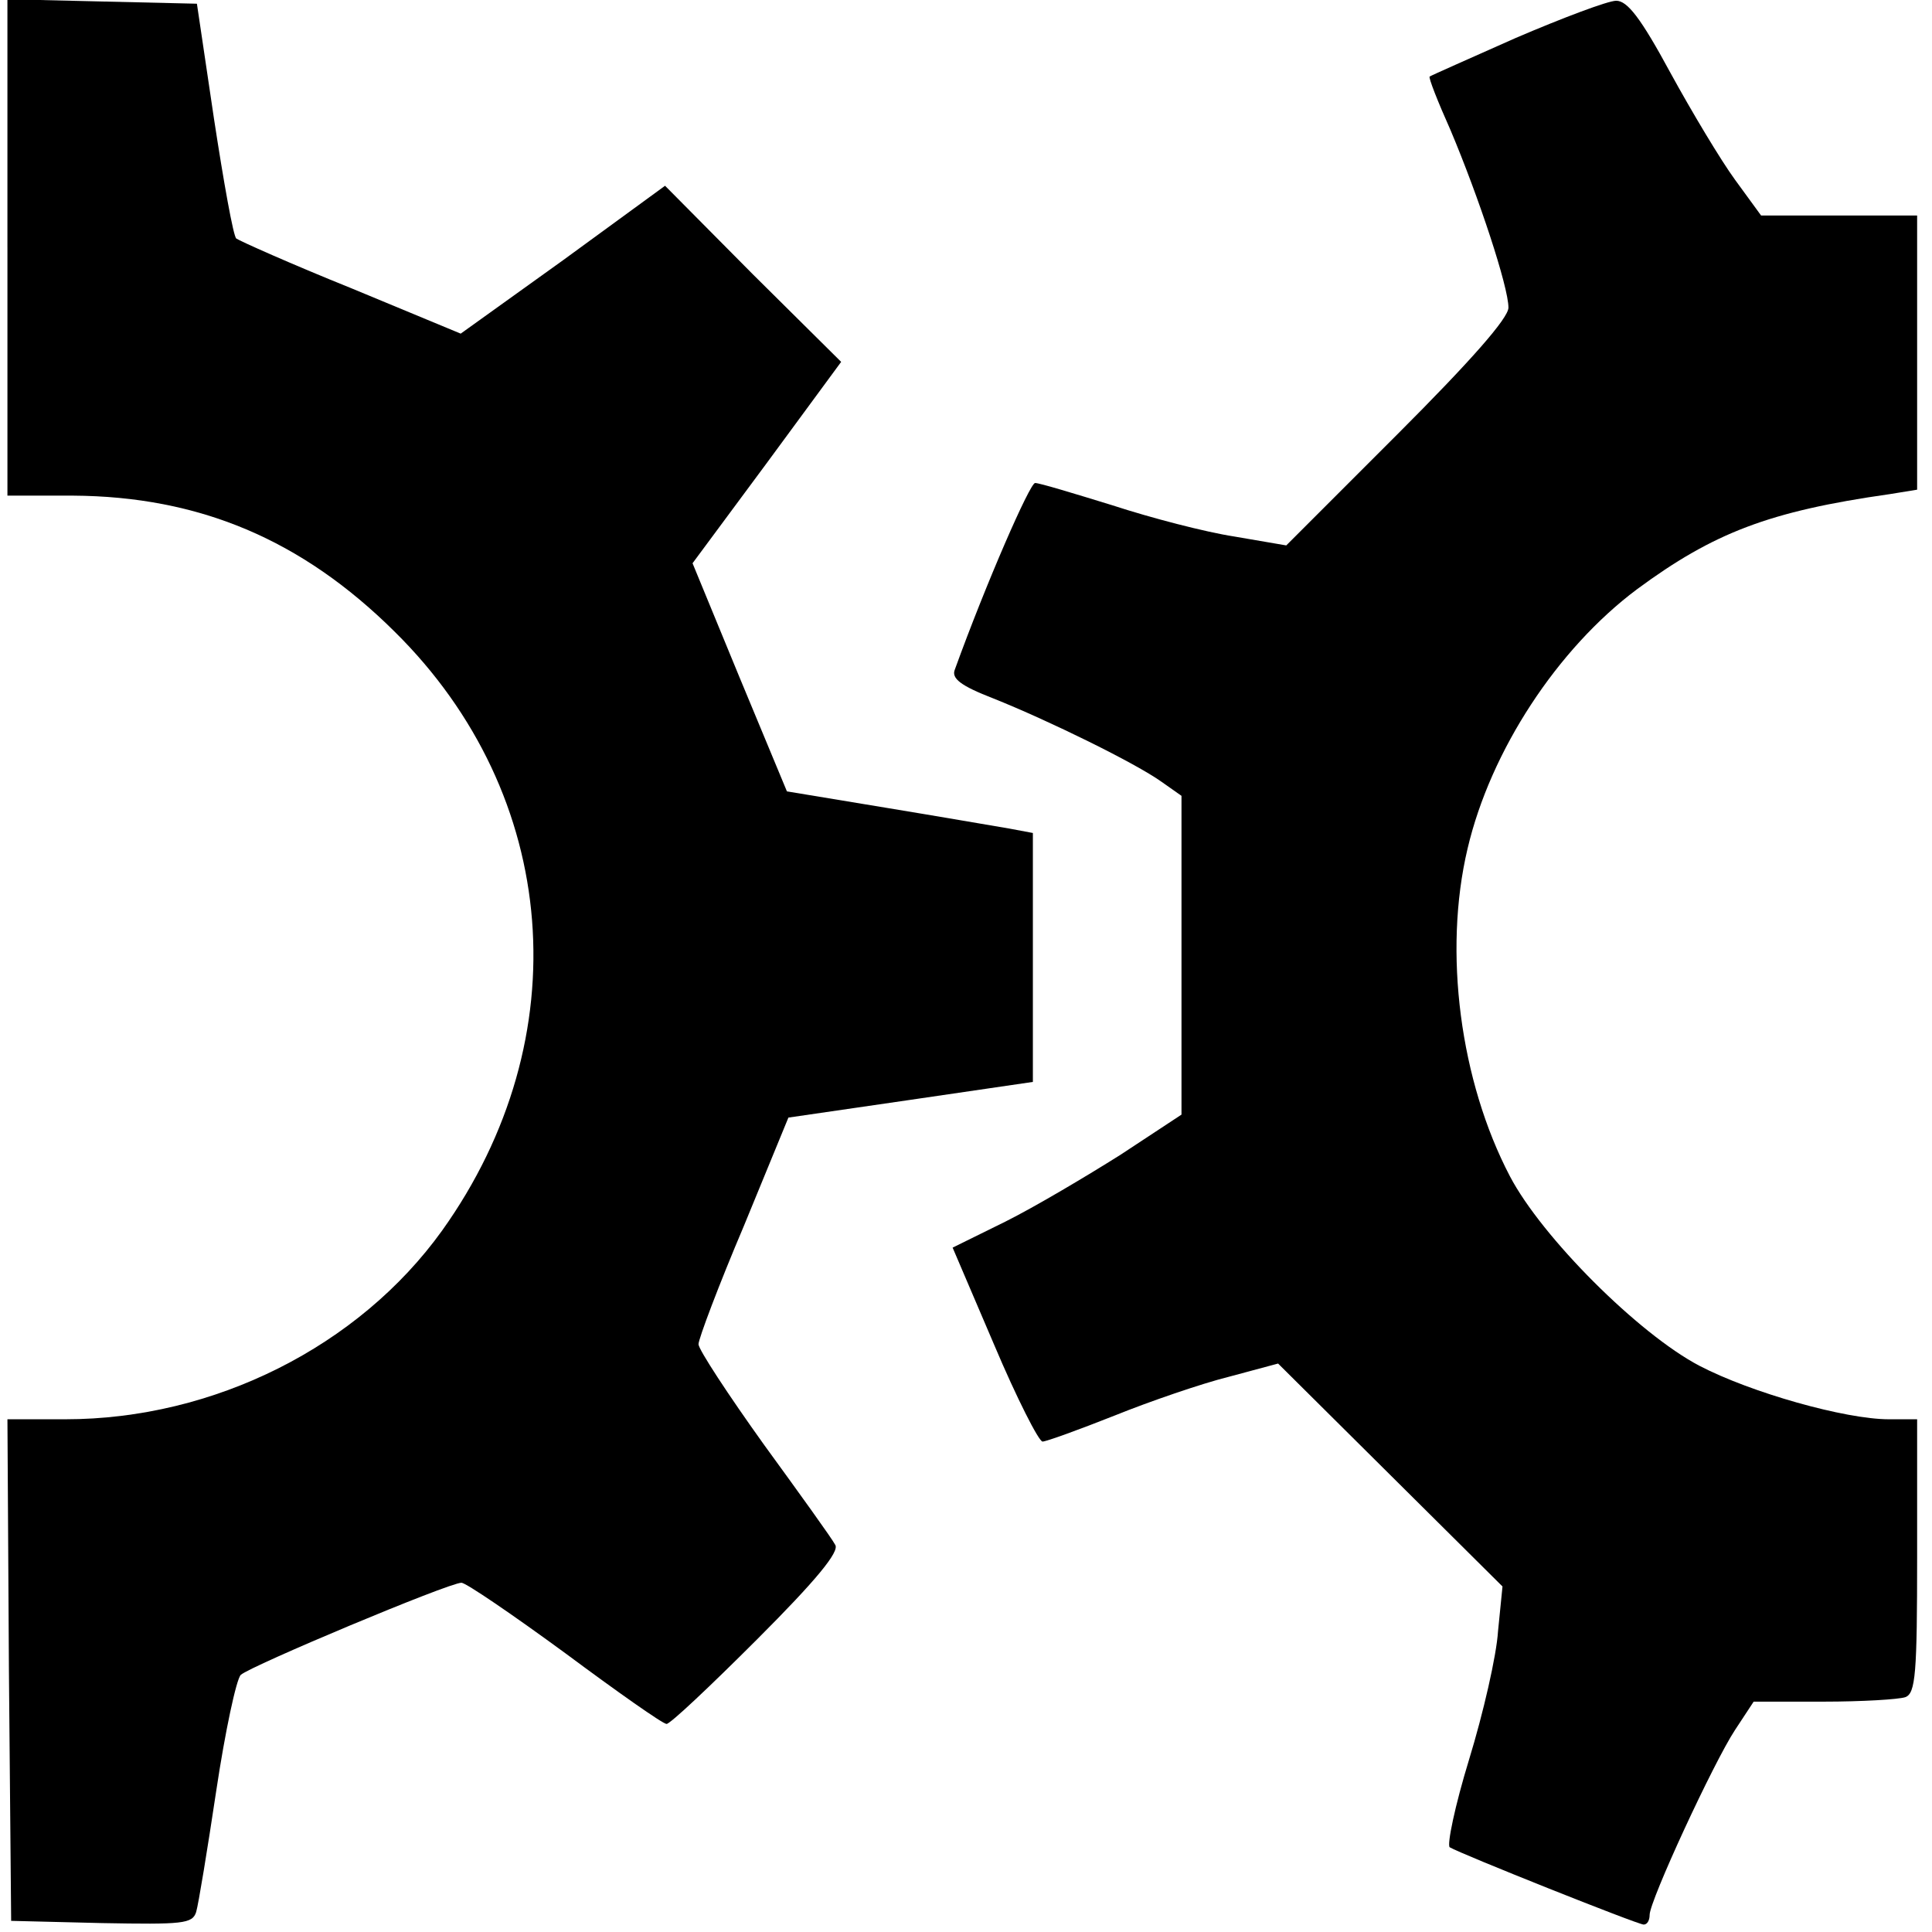 <?xml version="1.0" standalone="no"?>
<!DOCTYPE svg PUBLIC "-//W3C//DTD SVG 20010904//EN"
 "http://www.w3.org/TR/2001/REC-SVG-20010904/DTD/svg10.dtd">
<svg version="1.0" xmlns="http://www.w3.org/2000/svg"
 width="260pt" height="260pt" viewBox="0 0 260 260"
 preserveAspectRatio="xMidYMid meet">
<g transform="translate(0,260) scale(0.1,-0.1)"
fill="#000000" stroke="none">
<path d="M10 2267 l0 -334 88 0 c170 -1 308 -59 433 -183 223 -220 249 -547
64 -806 -112 -156 -307 -254 -507 -254 l-78 0 2 -338 3 -337 122 -3 c109 -2
122 -1 127 15 3 10 15 83 27 163 12 80 27 150 33 156 13 12 280 124 297 124 6
0 69 -43 140 -95 70 -52 131 -95 136 -95 5 0 59 51 122 114 80 80 111 118 105
127 -4 8 -48 69 -96 135 -48 67 -88 128 -88 135 0 7 27 79 61 159 l60 146 165
24 164 24 0 168 0 167 -32 6 c-18 3 -93 16 -166 28 l-133 22 -64 154 -63 153
100 135 100 136 -119 118 -118 119 -137 -100 -138 -99 -147 61 c-82 33 -151
64 -155 67 -4 3 -17 76 -30 161 l-23 155 -128 3 -127 3 0 -334z"/>
<path d="M2040 2549 c-63 -28 -115 -51 -116 -52 -2 -1 11 -34 28 -72 38 -90
78 -211 78 -239 0 -14 -50 -71 -150 -171 l-149 -149 -70 12 c-39 6 -112 25
-164 42 -52 16 -98 30 -104 30 -7 0 -66 -135 -108 -251 -5 -12 8 -22 52 -39
75 -30 191 -87 226 -112 l27 -19 0 -215 0 -214 -82 -54 c-46 -29 -115 -70
-155 -90 l-71 -35 56 -131 c30 -71 60 -130 65 -130 5 0 49 16 97 35 47 19 117
43 153 52 l67 18 151 -150 151 -150 -6 -60 c-2 -33 -20 -111 -39 -173 -19 -62
-30 -115 -26 -118 15 -9 253 -104 261 -104 5 0 8 6 8 13 0 19 86 205 115 249
l25 38 94 0 c52 0 101 3 110 6 14 5 16 32 16 190 l0 184 -38 0 c-59 0 -186 36
-255 72 -82 43 -212 173 -255 255 -67 128 -90 302 -57 441 31 132 121 269 228
349 103 76 178 105 340 128 l37 6 0 184 0 185 -105 0 -105 0 -35 48 c-19 26
-58 91 -87 144 -40 74 -58 97 -73 97 -11 0 -72 -23 -135 -50z"/>
</g>
</svg>
